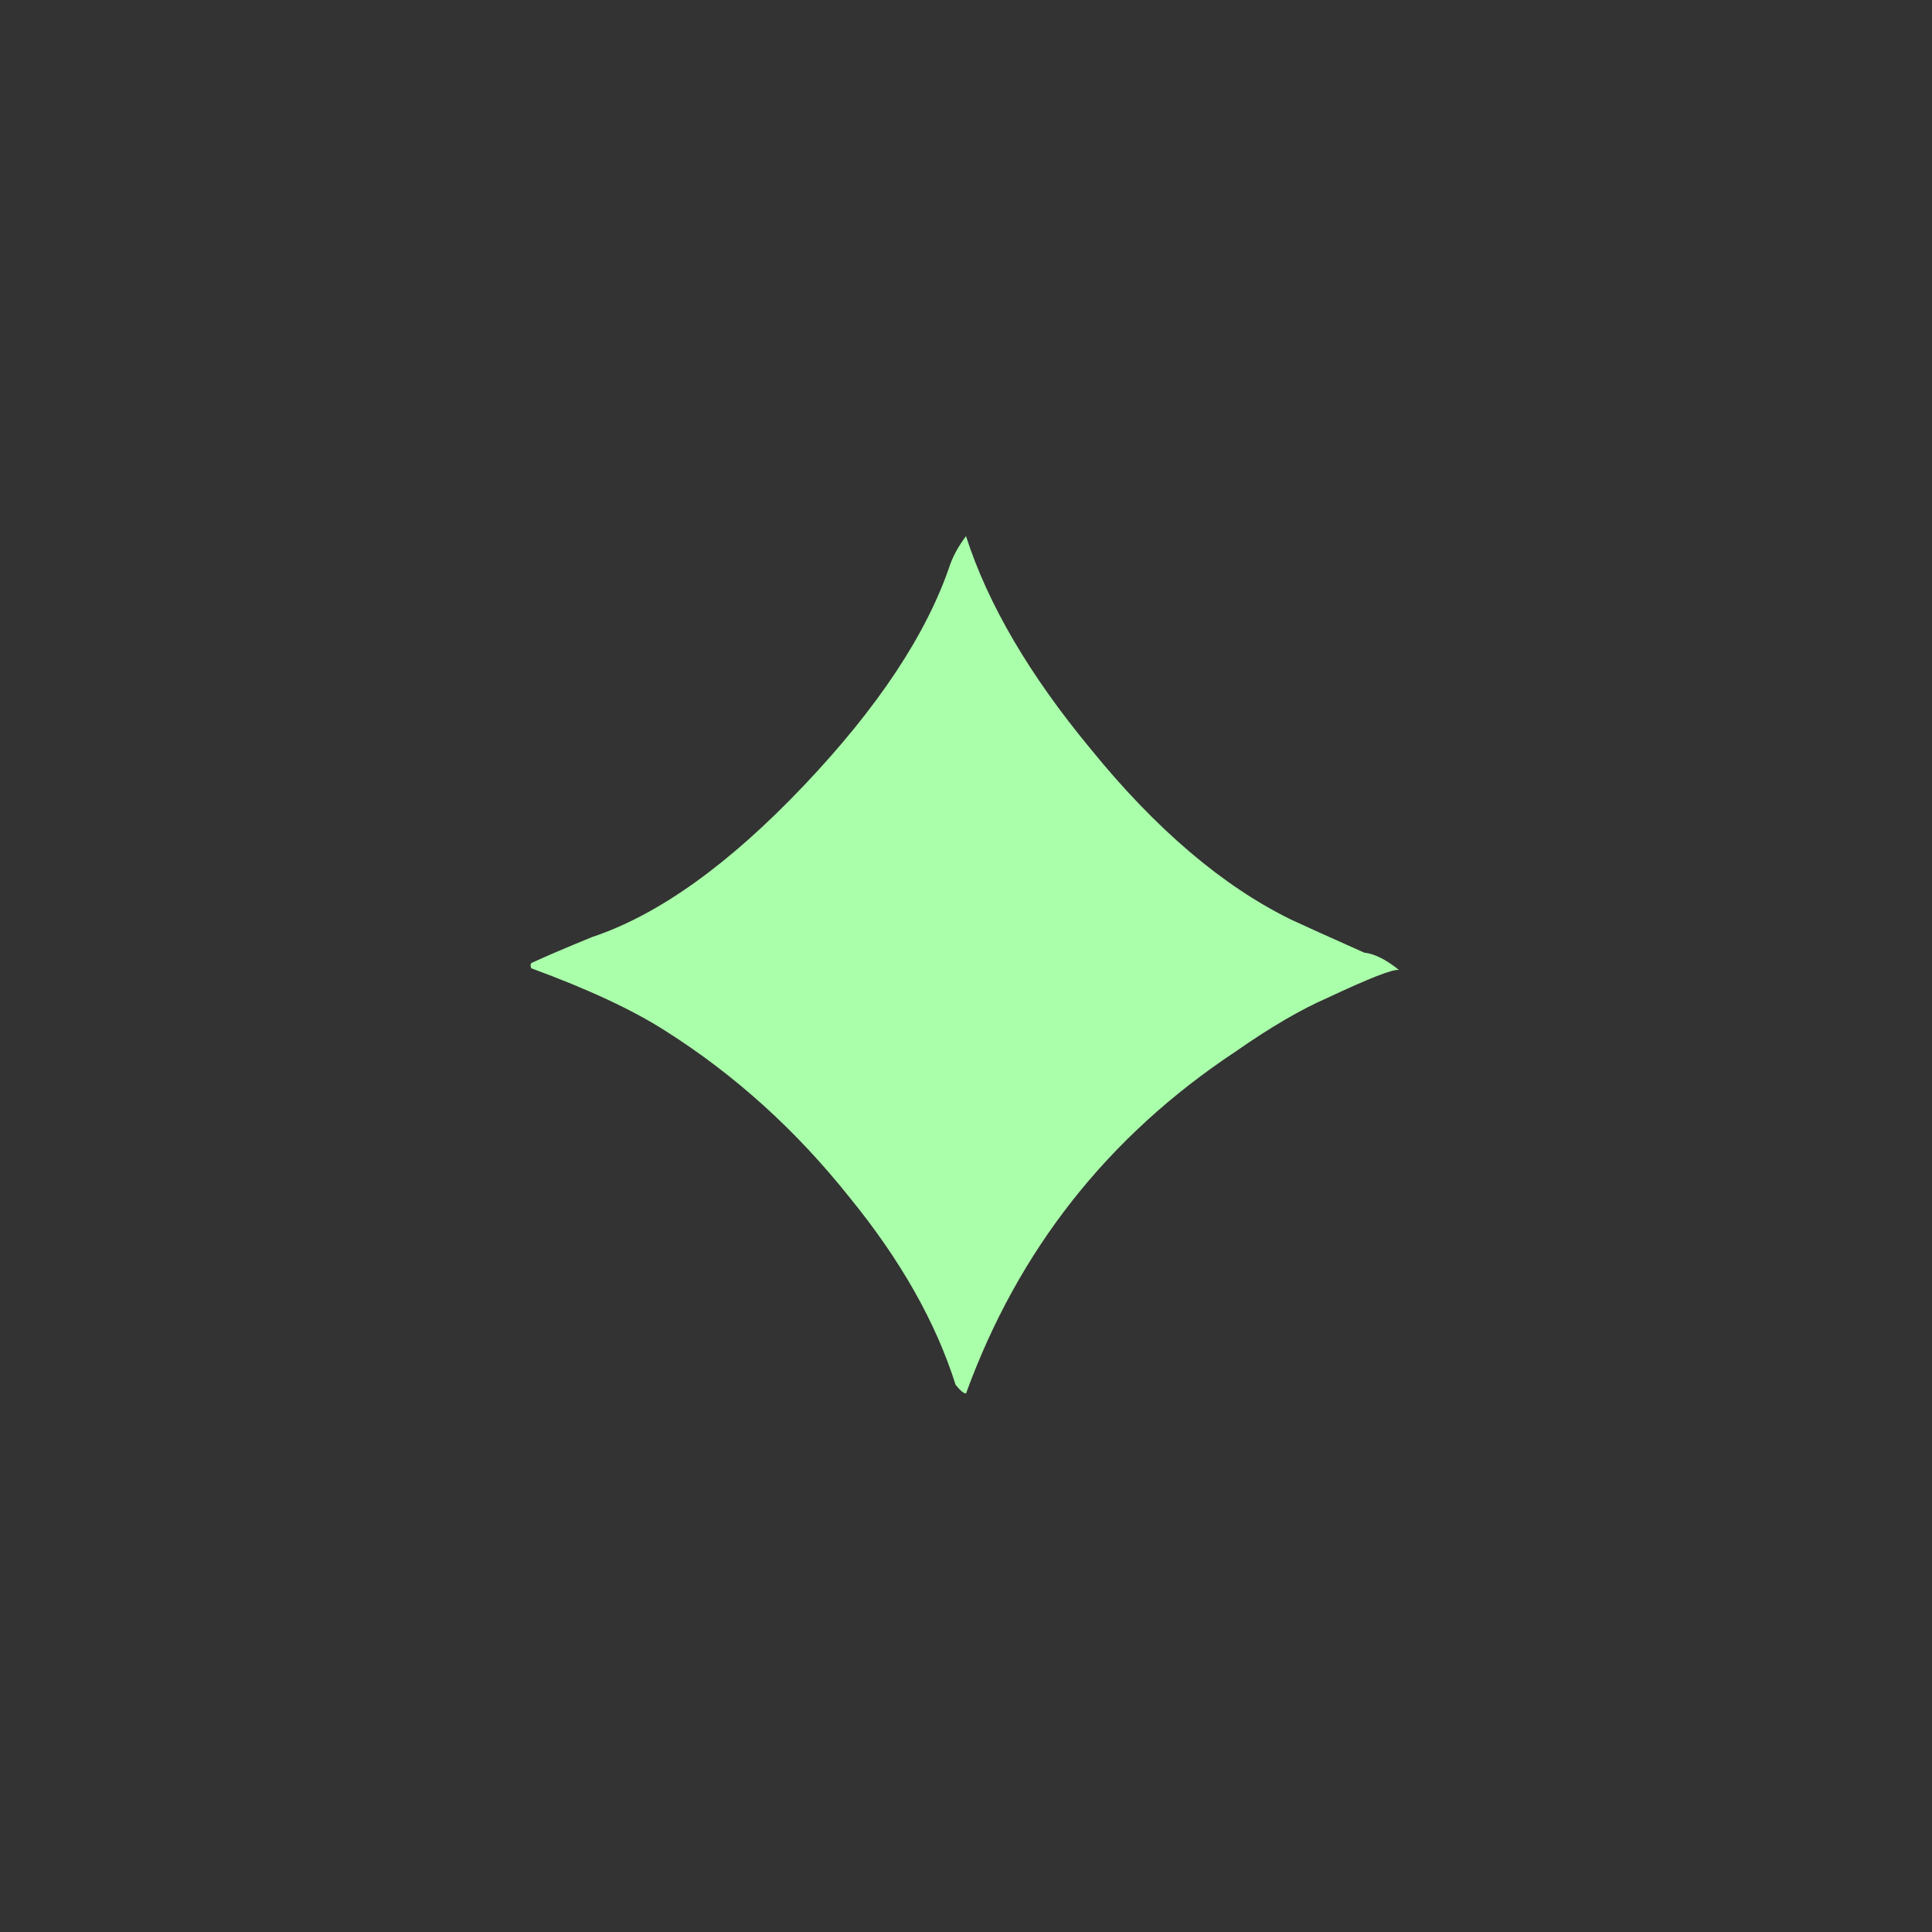 <?xml version="1.0"?>
<!DOCTYPE svg PUBLIC "-//W3C//DTD SVG 1.1//EN" "http://www.w3.org/Graphics/SVG/1.1/DTD/svg11.dtd" >
<!-- SVG content generated using Symbology Configuration Management System (SCMS) -->
<!-- Systematic Software Engineering Ltd. - www.systematic.co.uk - do not remove  -->
<svg id="SNGPES----*****" width="400px" height="400px" viewBox="0 0 400 400">
<rect x="0" y="0" width="400" height="400" fill="#333333" stroke="none"/>
<g >
<svg viewBox="0 0 400 400" id="_0.SNG-ES---------" width="400px" height="400px"><g transform="translate(110 111) scale(5 5)"><path d="M35.928 17.965 C35.688 17.918 34.703 18.303 32.977 19.115 C31.872 19.595 30.6 20.338
				29.161 21.344 C23.88 24.842 20.161 29.561 18.001 35.5 C17.903 35.5 17.761
				35.381 17.569 35.141 C16.753 32.555 15.288 29.967 13.176 27.379 C10.967 24.602
				8.424 22.301 5.545 20.481 C4.199 19.619 2.352 18.758 0 17.895 C-0.039 17.799
				-0.039 17.727 0 17.678 C0.623 17.391 1.463 17.032 2.52 16.6 C5.254 15.69
				8.17 13.606 11.268 10.348 C14.364 7.09 16.391 4.026 17.352 1.151 C17.496
				0.768 17.711 0.383 18 0 C18.91 2.828 20.639 5.773 23.184 8.84 C25.872 12.145
				28.631 14.492 31.463 15.881 C32.088 16.17 33.096 16.625 34.488 17.246 C34.918
				17.295 35.398 17.535 35.928 17.965 z" style="fill:rgb(170,255,170)"></path>
</g>
</svg>

</g>
</svg>